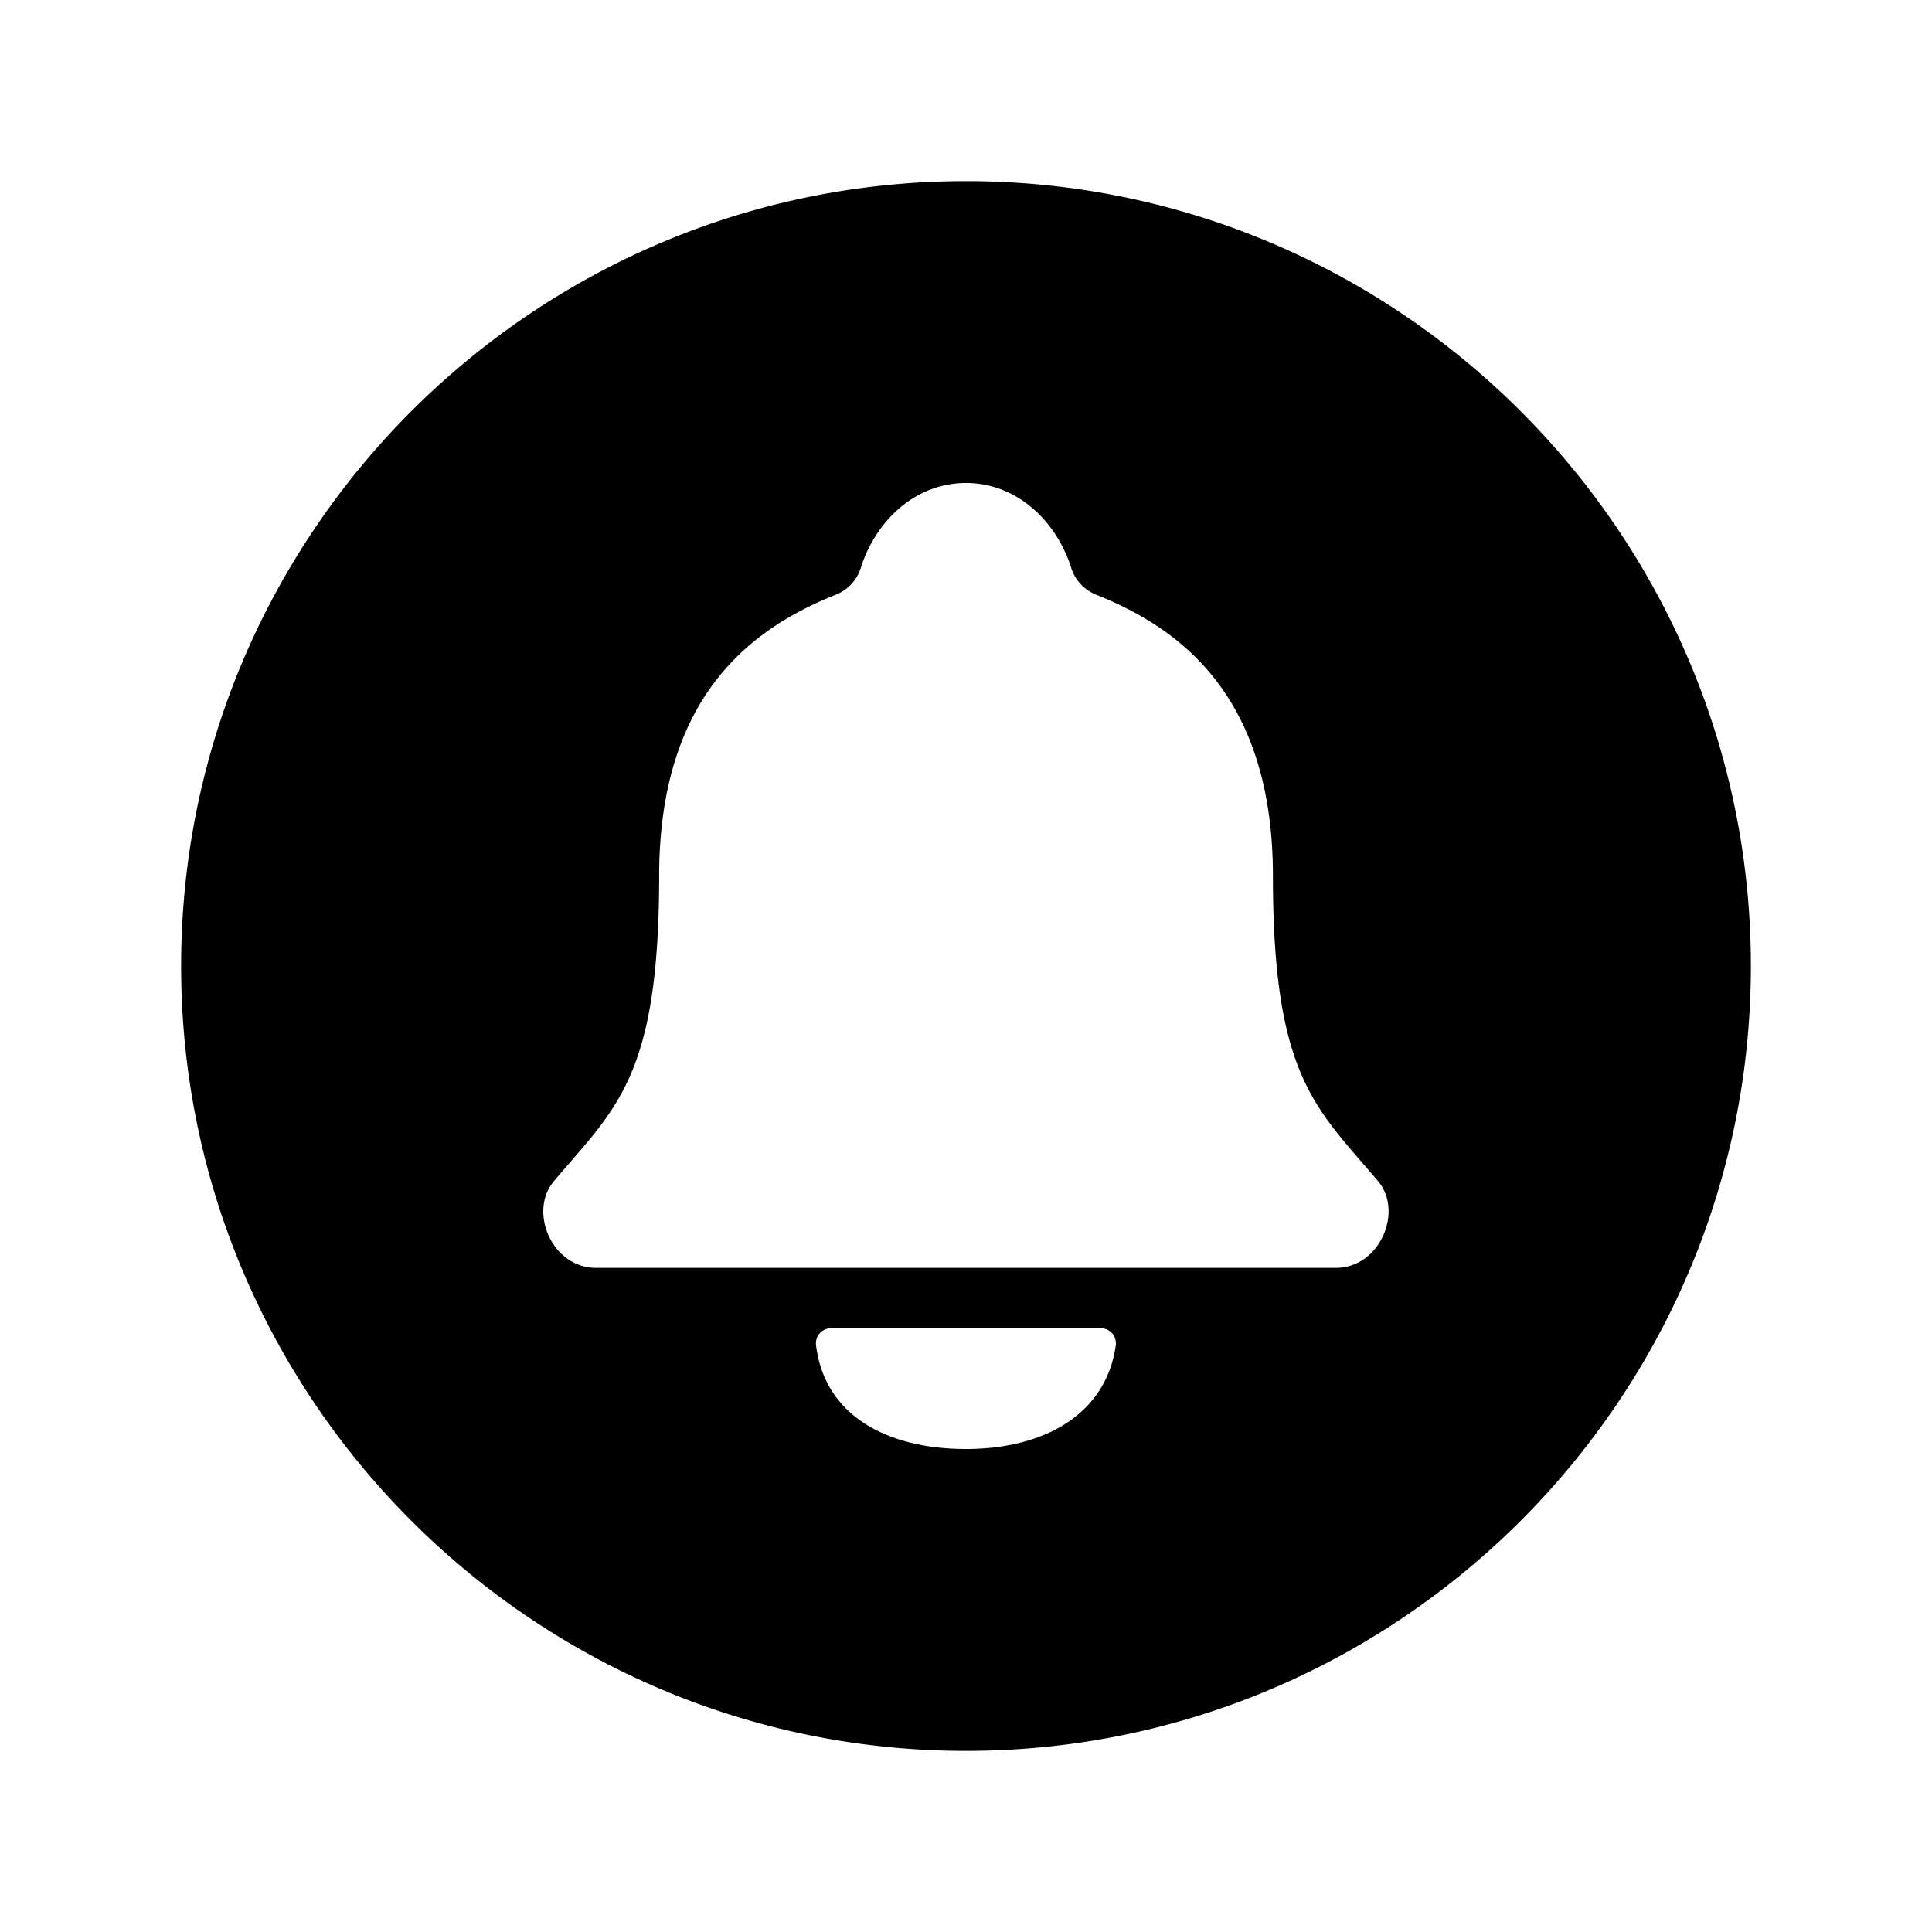 <svg xmlns="http://www.w3.org/2000/svg" width="512" height="512"><path d="M256 48C141.31 48 48 141.31 48 256s93.31 208 208 208 208-93.31 208-208S370.69 48 256 48m0 336c-20.9 0-37.52-8.86-39.75-27.58a4 4 0 0 1 4-4.42h71.45a4 4 0 0 1 4 4.48C293.15 374.85 276.68 384 256 384m98-48H158c-11.84 0-18-15-11.19-23 16.33-19.34 27.87-27.47 27.87-80.8 0-48.87 25.74-66.21 47-74.67a11.35 11.35 0 0 0 6.33-6.68C231.7 138.6 242.14 128 256 128s24.28 10.6 28 22.86a11.4 11.4 0 0 0 6.34 6.68c21.21 8.44 47 25.81 47 74.67 0 53.33 11.53 61.46 27.86 80.8 6.74 7.99.57 22.99-11.2 22.99"/></svg>
